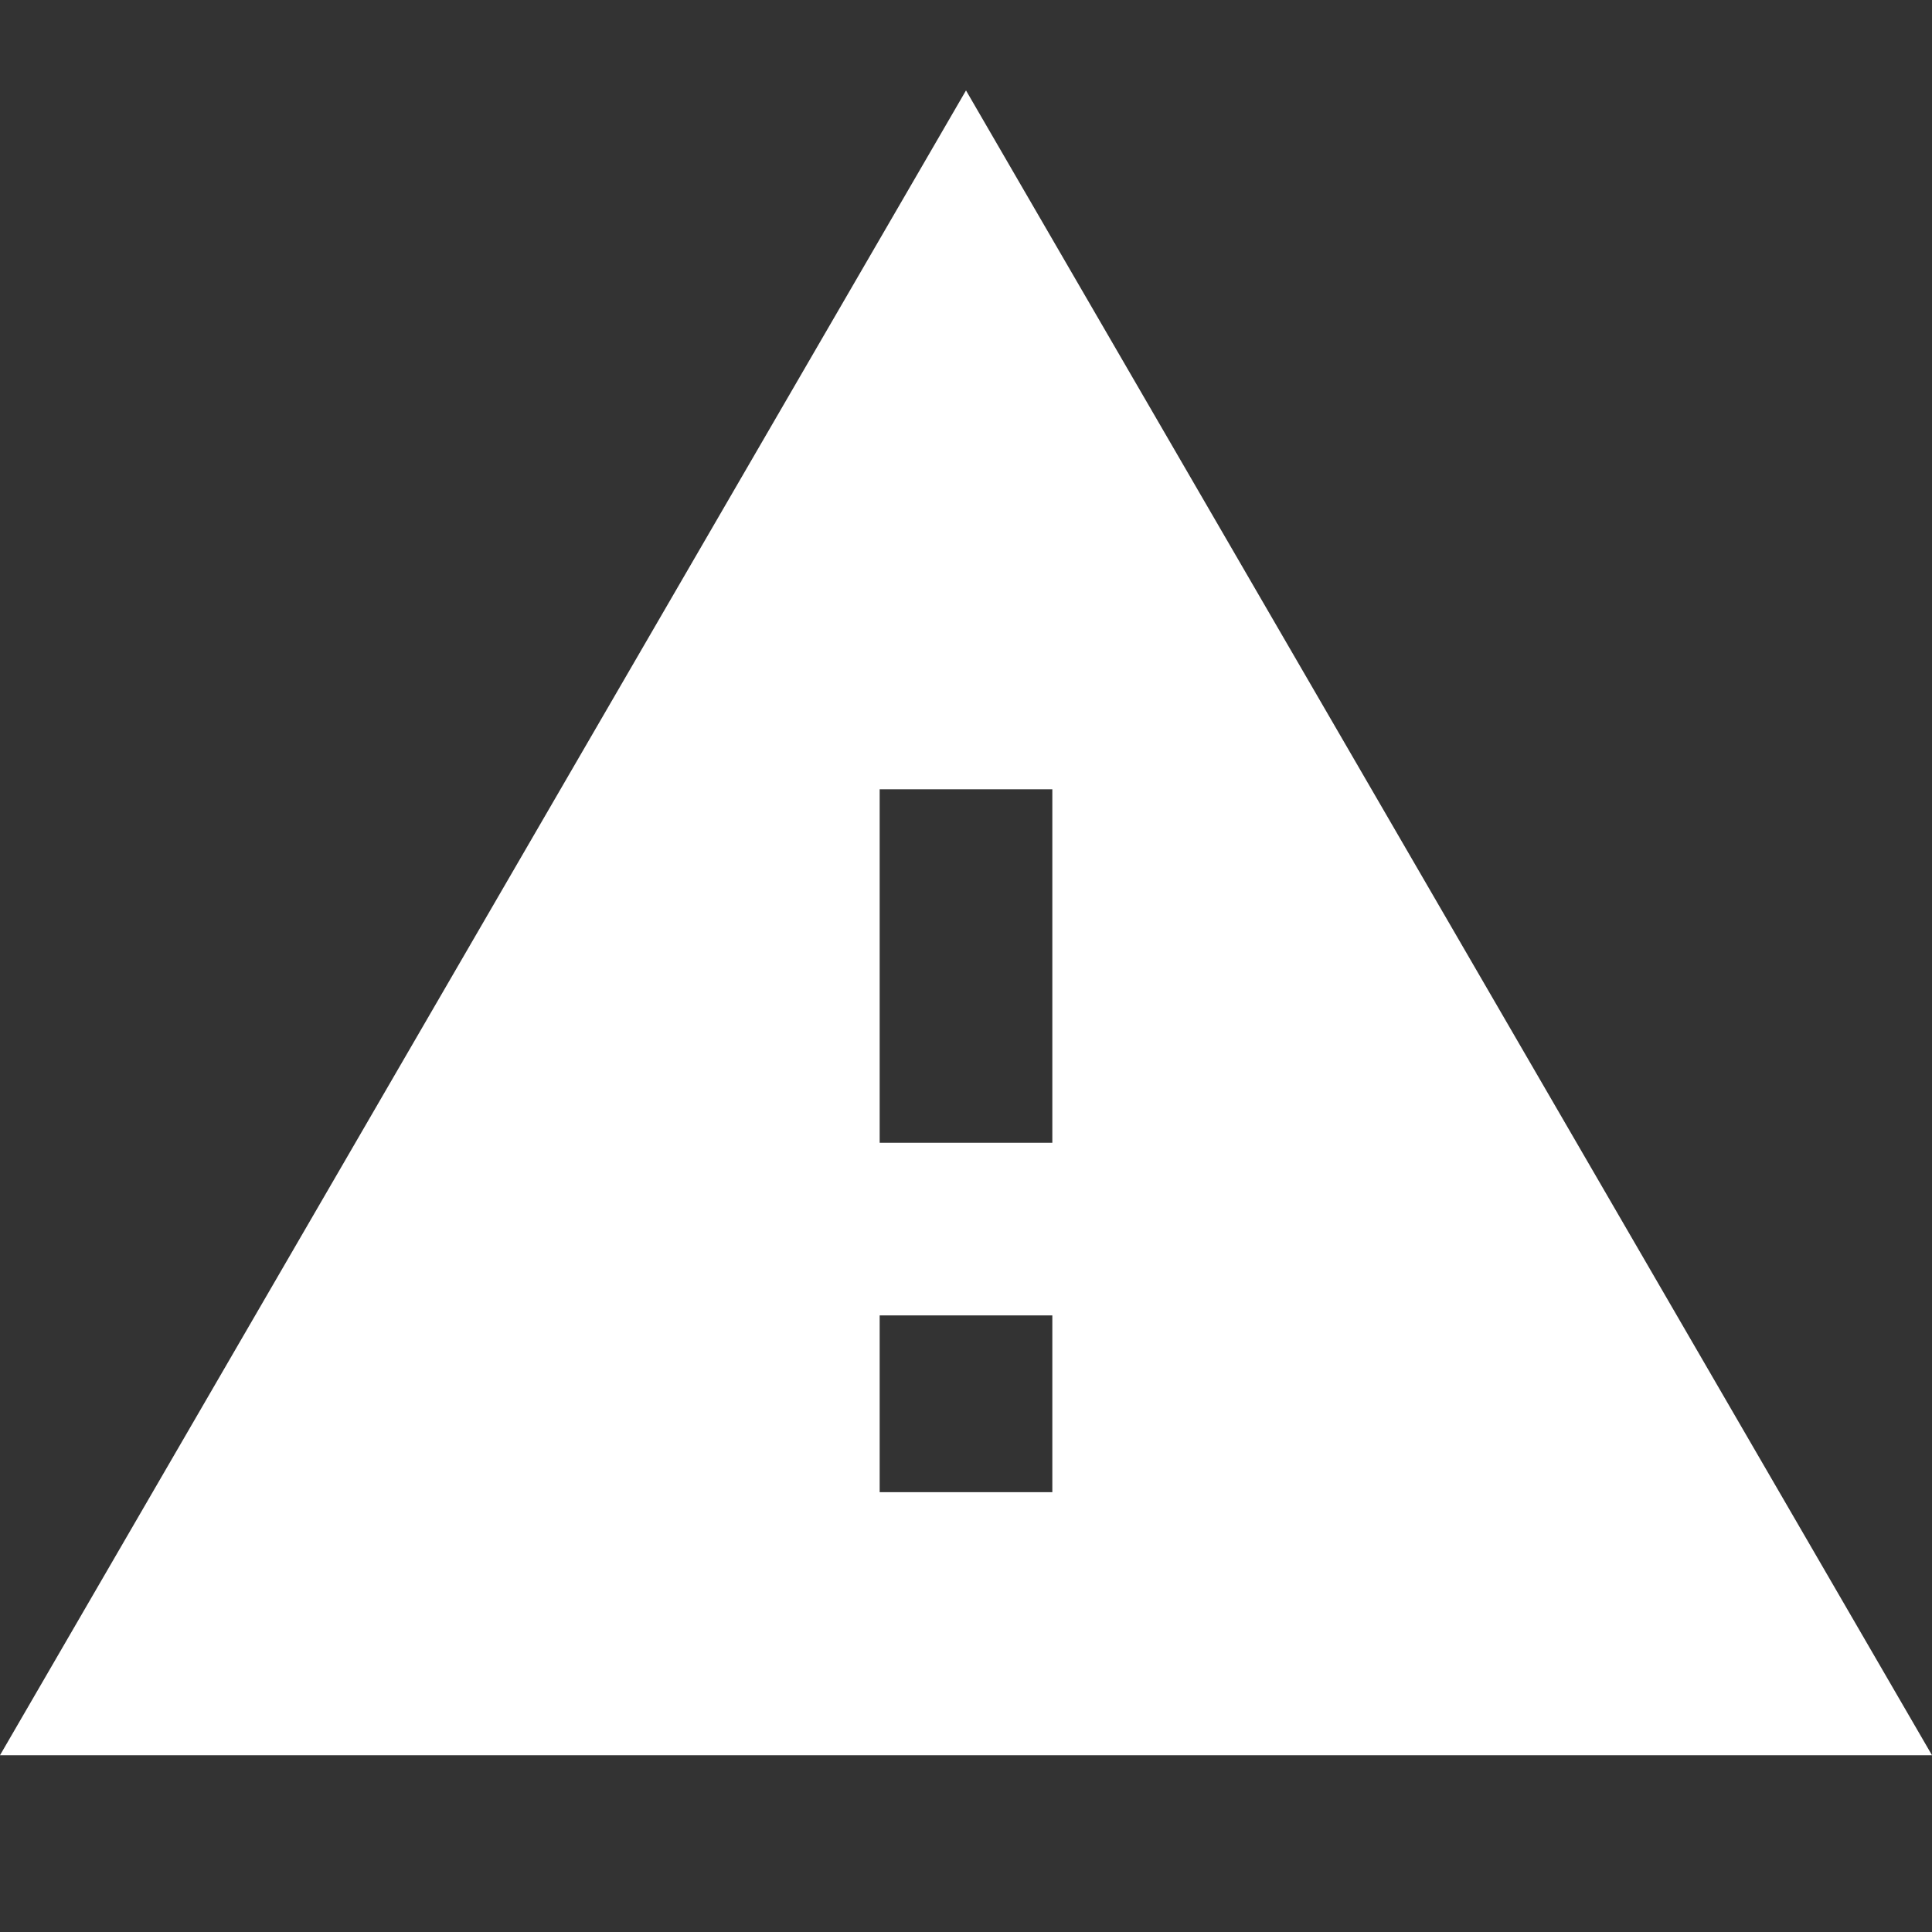<!-- Generated by IcoMoon.io -->
<svg version="1.1"
  xmlns="http://www.w3.org/2000/svg" width="32" height="32" viewBox="0 0 32 32">
  <rect x="0" y="0" width="32" height="32" fill="#333333" stroke="none"/>
  <title>complication</title>
  <path fill="#ffffff" d="M17.43 18.928v-5.855h-2.86v5.855h2.86zM17.43 24.715v-2.928h-2.86v2.928h2.86zM0 29.072l16-27.574 16 27.574h-32z"></path>
</svg>
